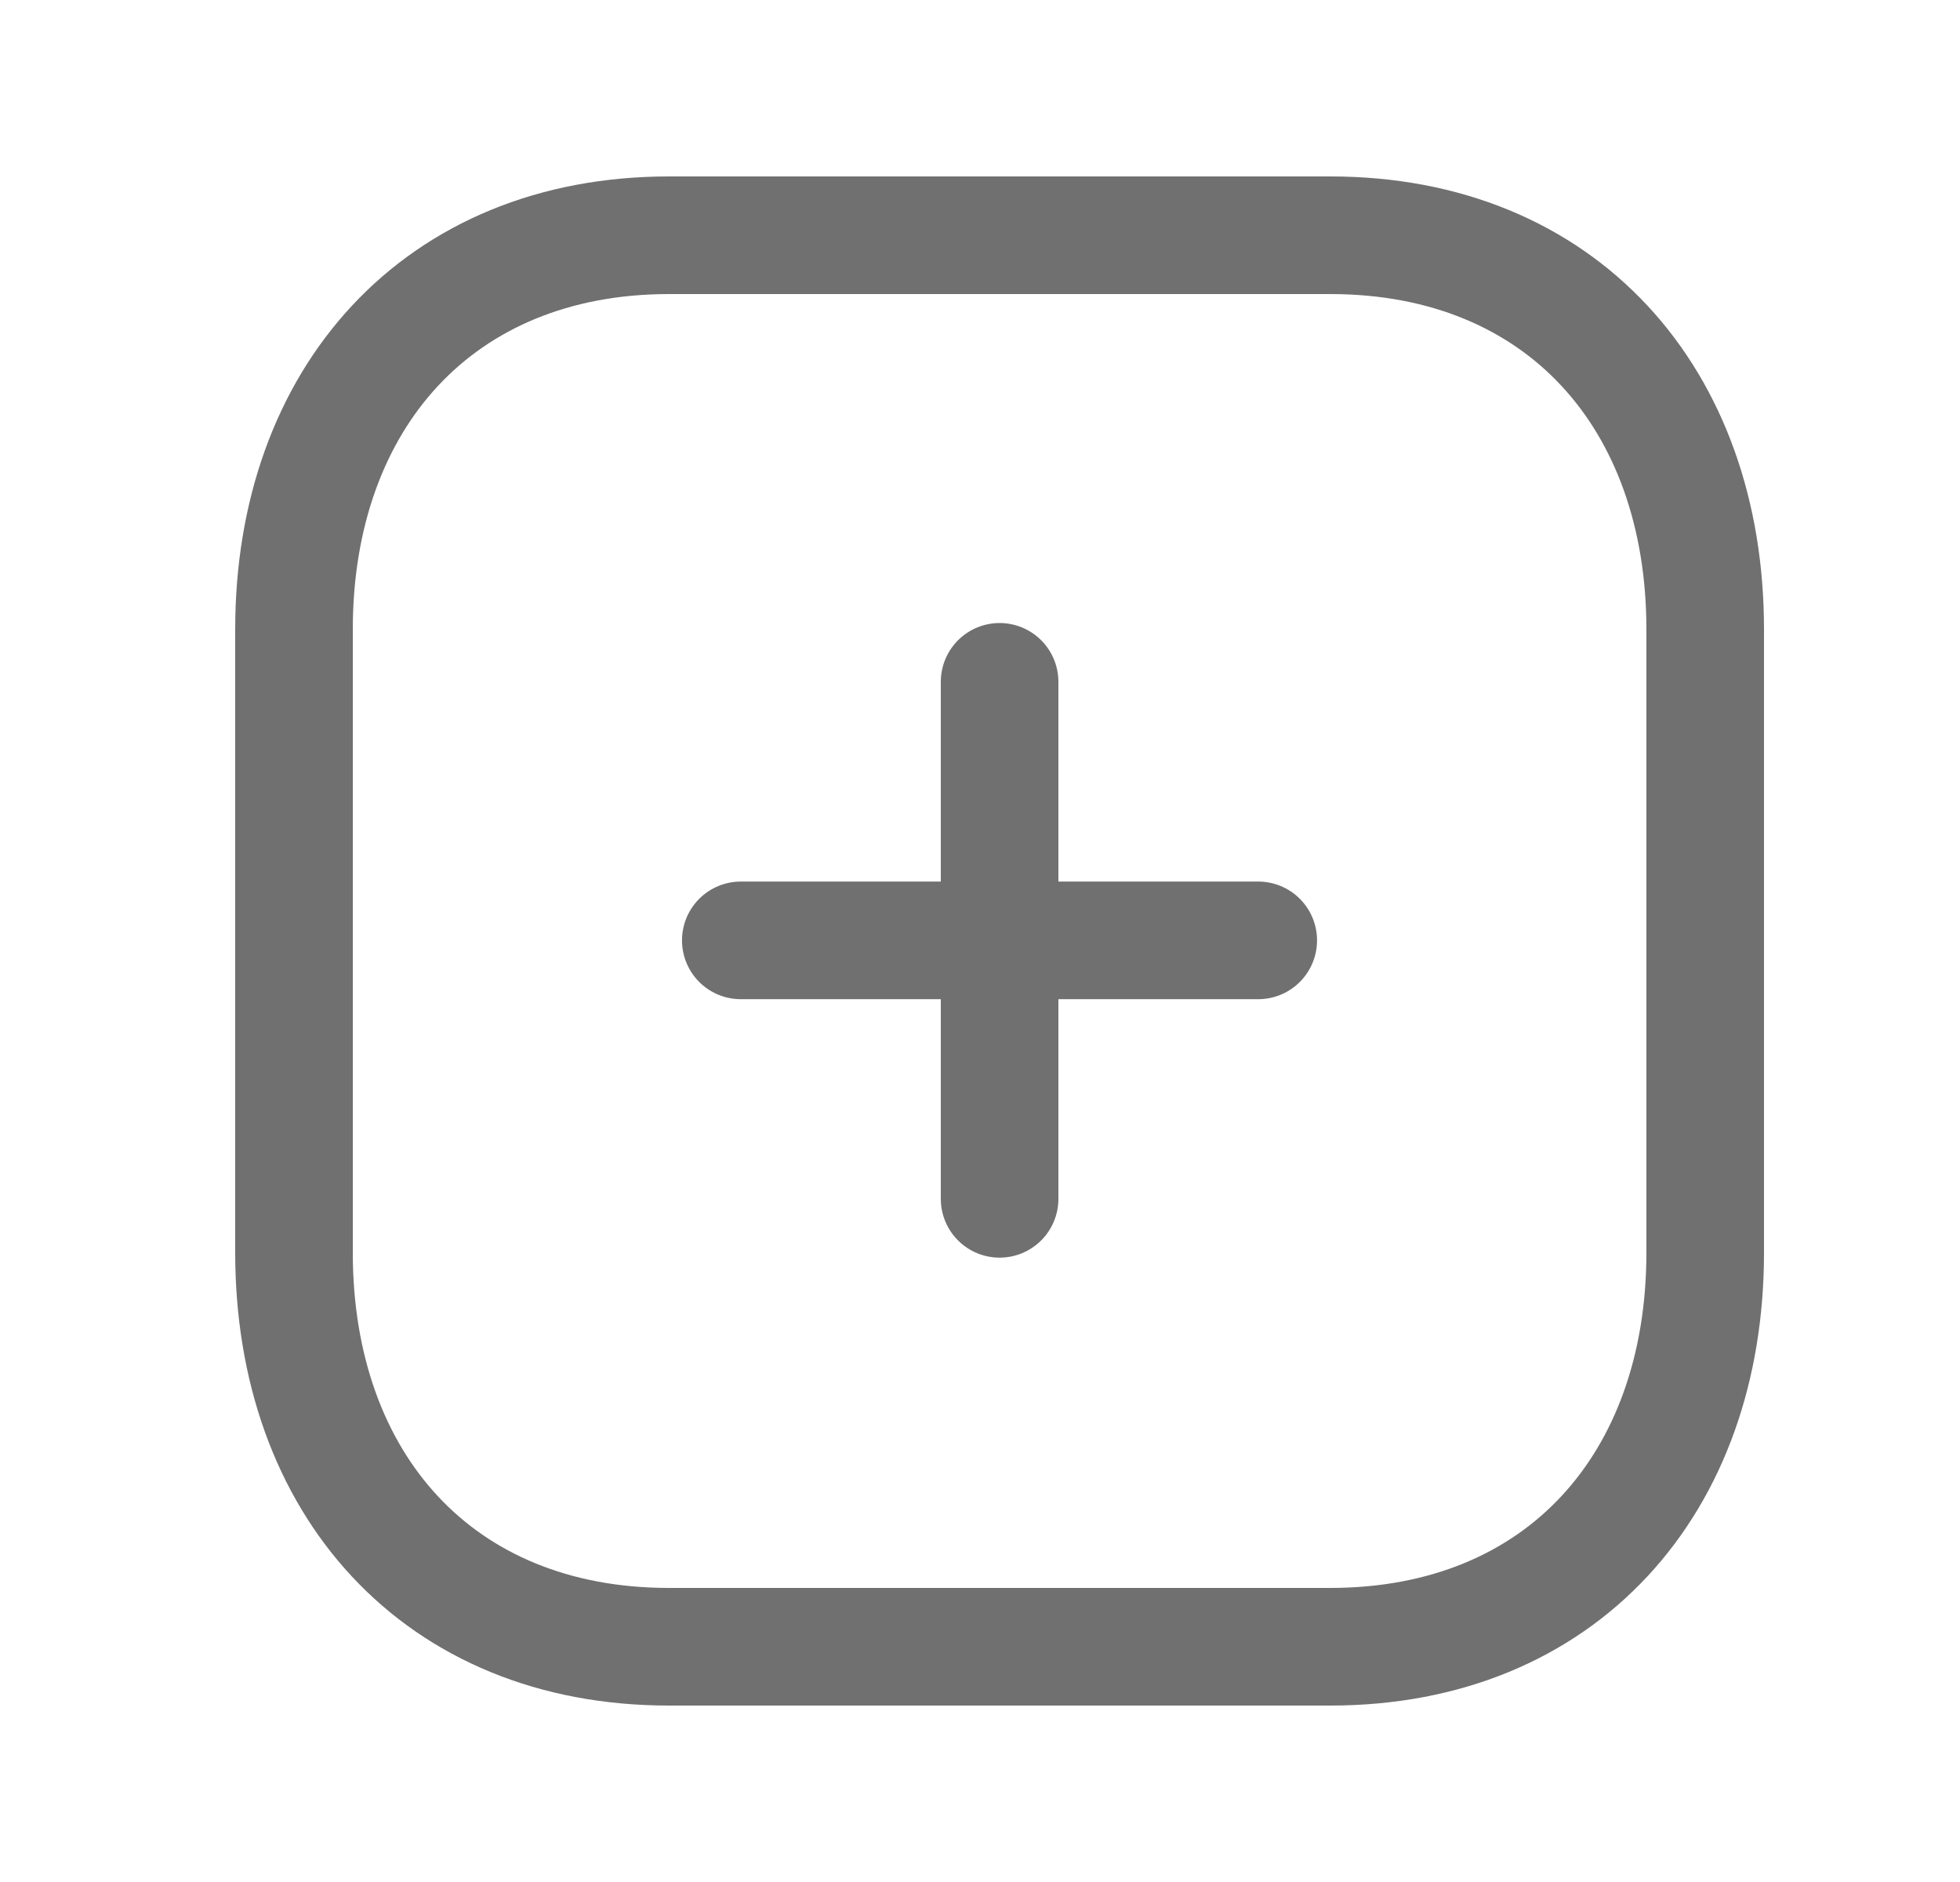 <svg width="25" height="24" viewBox="0 0 25 24" fill="none" xmlns="http://www.w3.org/2000/svg">
<path fill-rule="evenodd" clip-rule="evenodd" d="M16.968 3H8.533C5.594 3 3.75 5.081 3.75 8.026V15.974C3.75 18.919 5.585 21 8.533 21H16.967C19.916 21 21.75 18.919 21.75 15.974V8.026C21.75 5.081 19.916 3 16.968 3Z" stroke="#707070" stroke-width="1.5" stroke-linecap="round" stroke-linejoin="round"/>
<path d="M12.75 8.695V15.288" stroke="#707070" stroke-width="1.5" stroke-linecap="round" stroke-linejoin="round"/>
<path d="M16.049 11.992H9.449" stroke="#707070" stroke-width="1.5" stroke-linecap="round" stroke-linejoin="round"/>
</svg>
